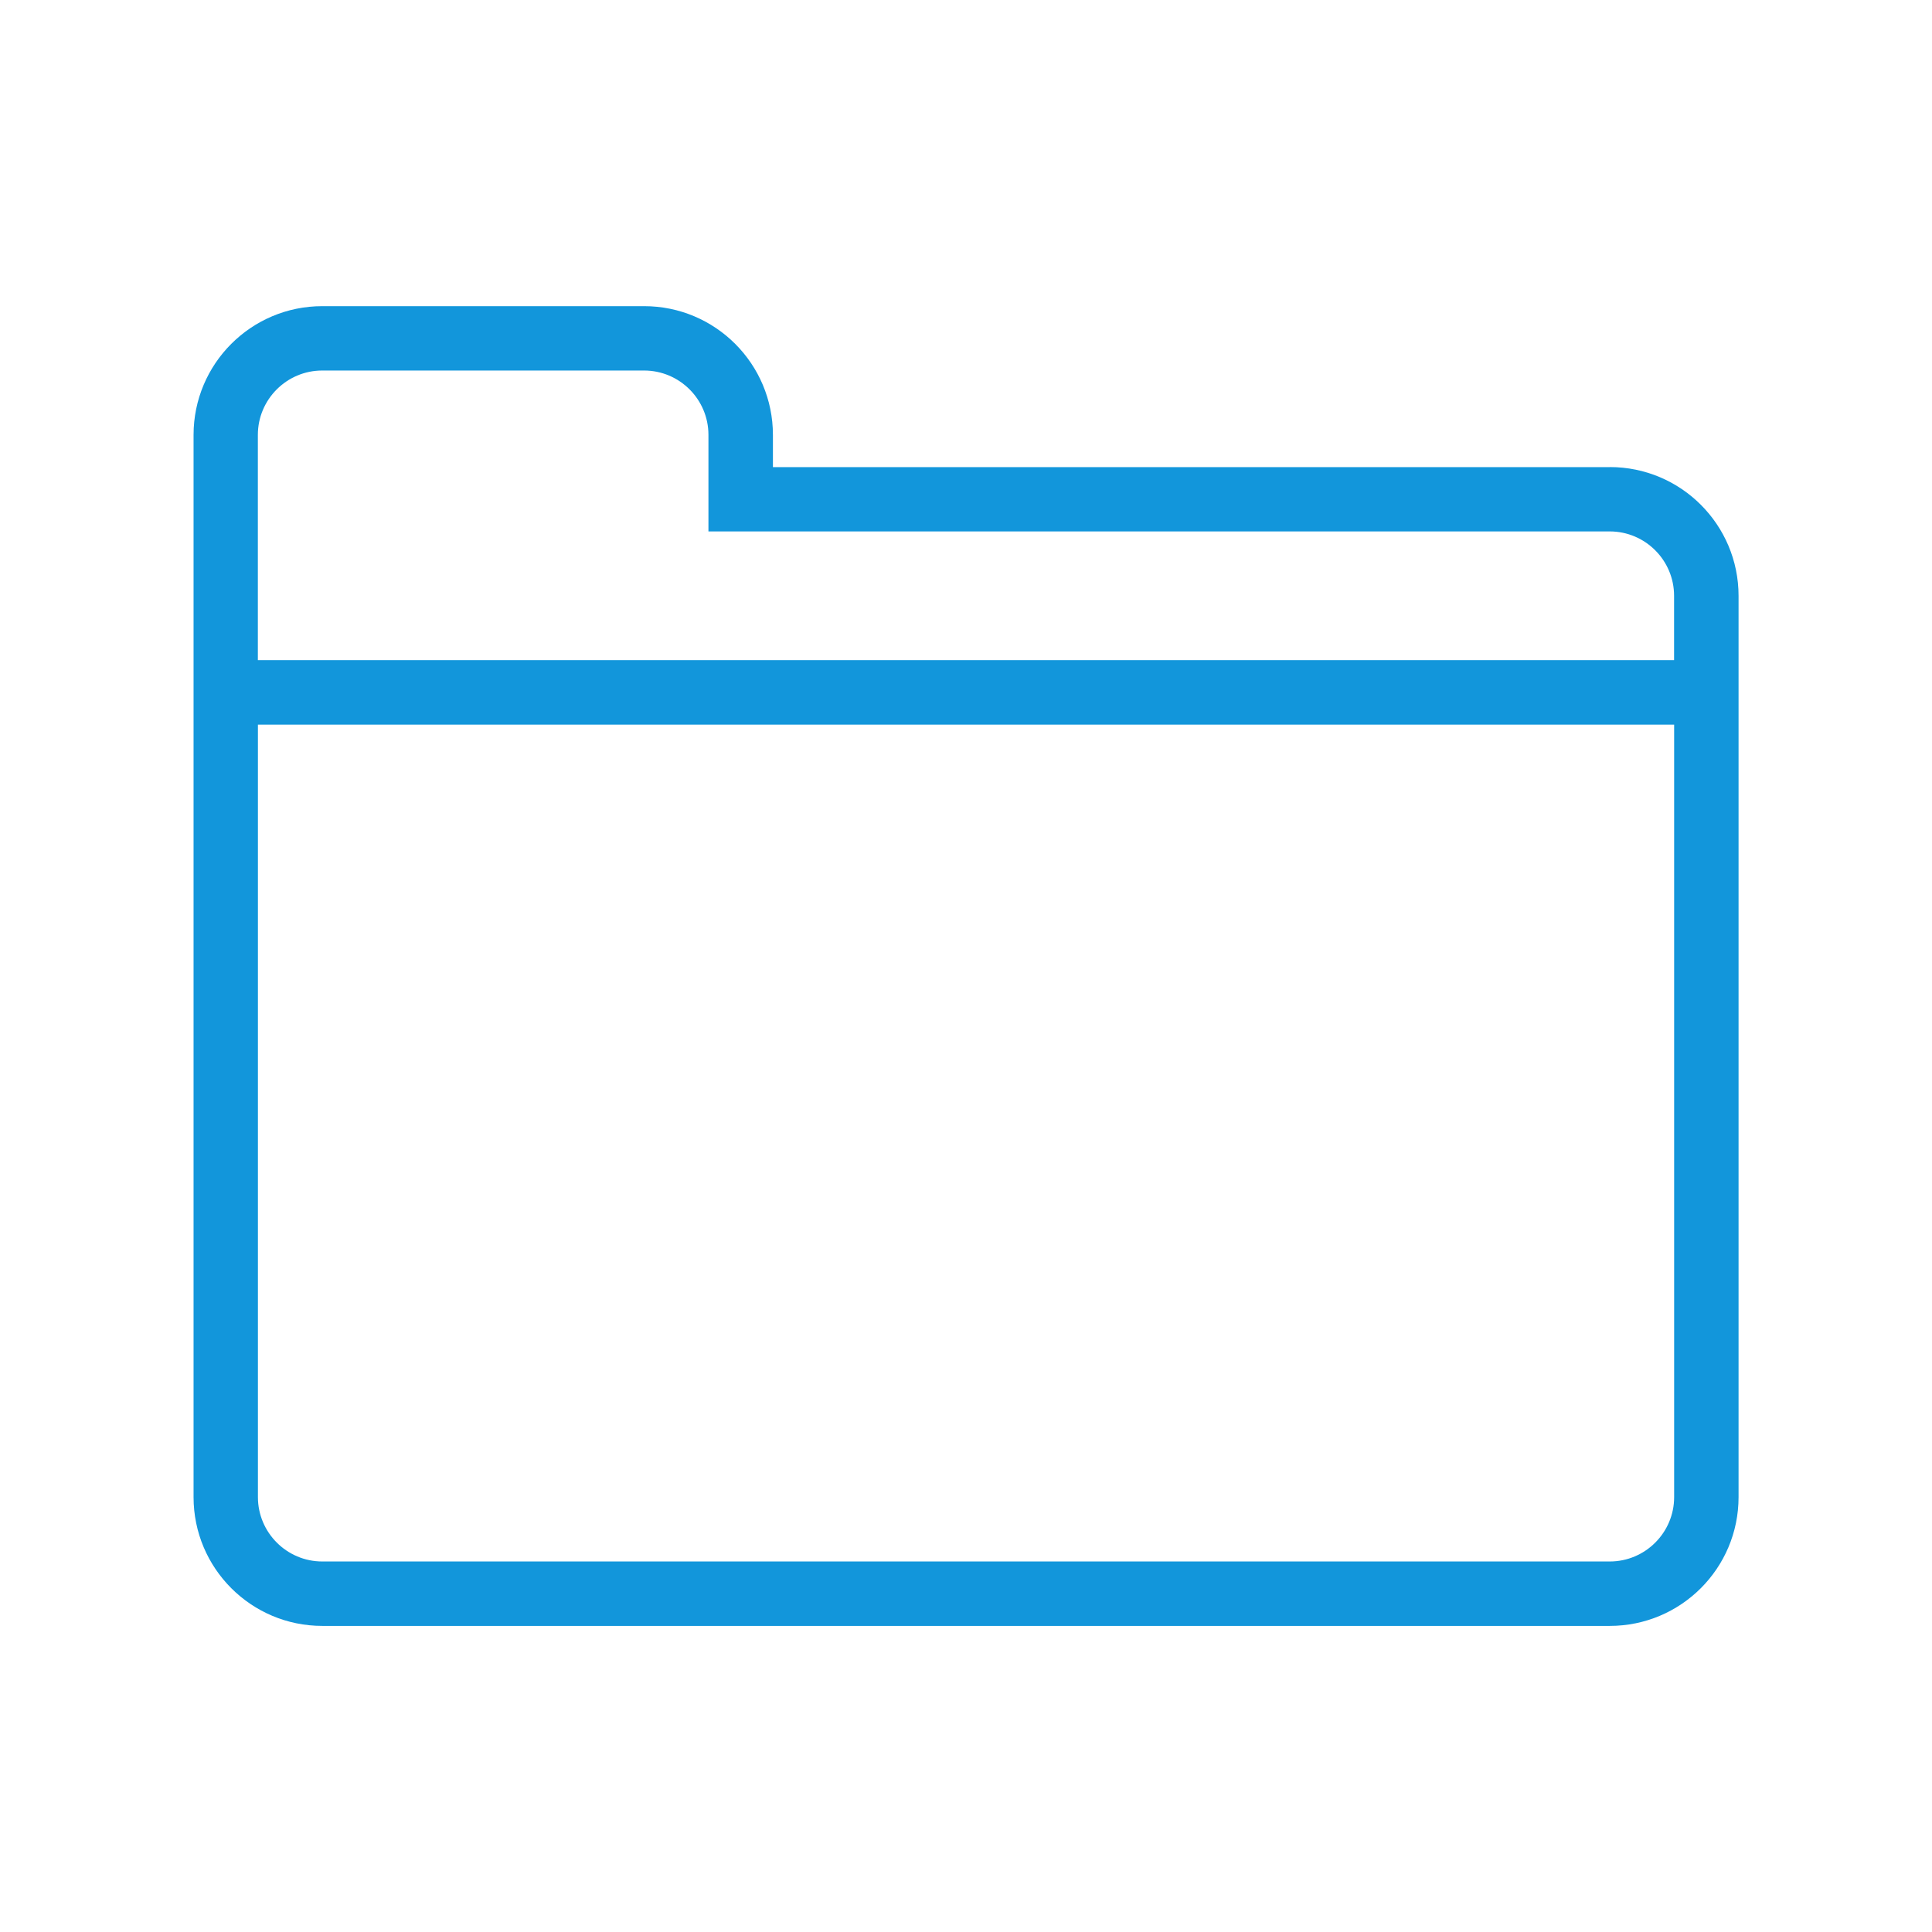 <svg t="1609838097126" class="icon" viewBox="0 0 1024 1024" version="1.1" xmlns="http://www.w3.org/2000/svg" p-id="11844" width="64" height="64"><path d="M853.216 247.584l-443.552 0 0-17.056c0-37.696-30.56-68.256-68.256-68.256l-170.592 0c-37.696 0-68.224 30.56-68.224 68.256l0 562.976c0 37.696 30.56 68.256 68.224 68.256l682.4 0c37.696 0 68.256-30.56 68.256-68.256l0-477.696c0-37.696-30.56-68.256-68.256-68.256zM136.672 230.496c0-18.816 15.328-34.112 34.112-34.112l170.592 0c18.816 0 34.112 15.296 34.112 34.112l0 51.168 477.696 0c18.816 0 34.112 15.296 34.112 34.112l0 34.112-750.624 0 0-119.424zM853.216 827.616l-682.4 0c-18.816 0-34.112-15.328-34.112-34.112l0-409.44 750.624 0 0 409.44c0 18.816-15.328 34.112-34.112 34.112z" p-id="11845" fill="#1296db"></path></svg>